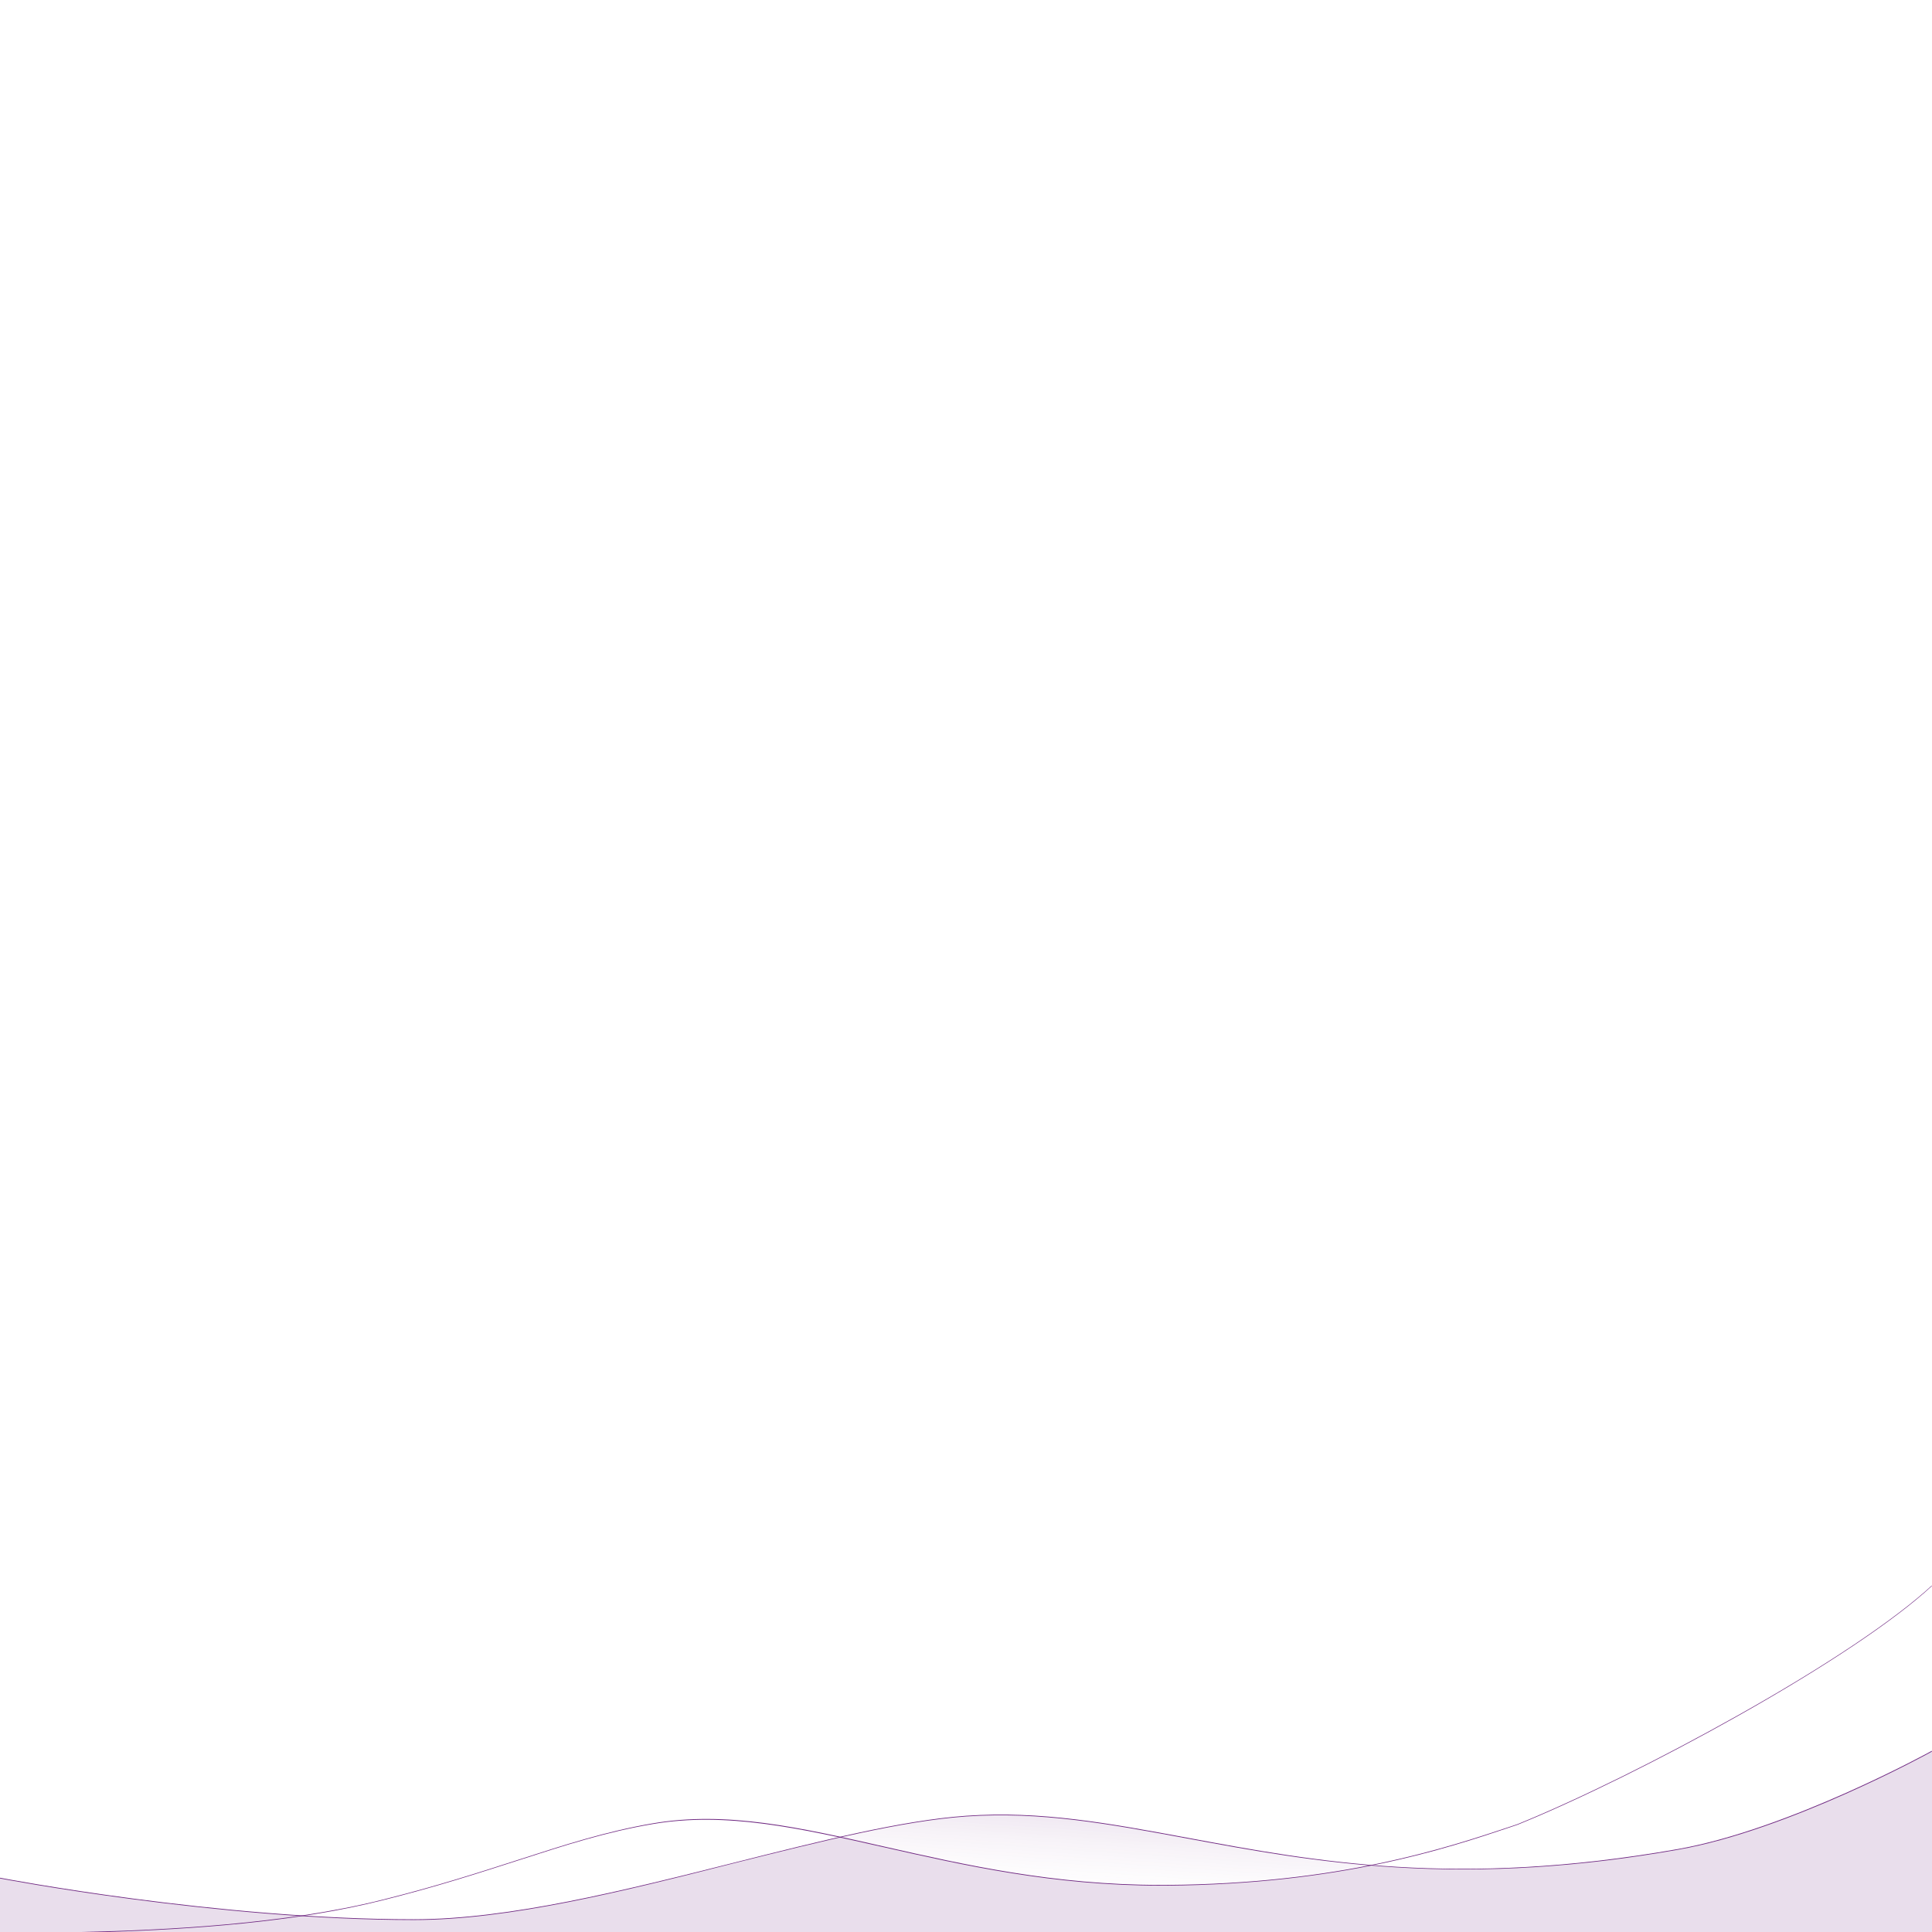 <svg xmlns="http://www.w3.org/2000/svg" xmlns:xlink="http://www.w3.org/1999/xlink" viewBox="0 0 1400 1400">
<style type="text/css">
	.st0{fill:url(#SVGID_1_);}
	.st1{fill:url(#SVGID_2_);}
	.st2{fill:url(#SVGID_3_);}
	.st3{fill:url(#SVGID_4_);}
	.st4{opacity:0.15;}
	.st5{fill:url(#SVGID_5_);}
	.st6{fill:#6C247F;}
</style>
<linearGradient id="SVGID_1_" gradientUnits="userSpaceOnUse" x1="1169.548" y1="357.809" x2="1238.776" y2="517.48">
	<stop  offset="0.324" style="stop-color:#6C247F;stop-opacity:0.1"/>
	<stop  offset="0.969" style="stop-color:#FFFFFF;stop-opacity:0"/>
</linearGradient>
<linearGradient id="SVGID_2_" gradientUnits="userSpaceOnUse" x1="412.406" y1="490.225" x2="419.103" y2="625.853">
	<stop  offset="0" style="stop-color:#6C247F;stop-opacity:0.1"/>
	<stop  offset="1" style="stop-color:#FFFFFF;stop-opacity:0"/>
</linearGradient>
<linearGradient id="SVGID_3_" gradientUnits="userSpaceOnUse" x1="1194.869" y1="171.312" x2="1138.776" y2="484.428">
	<stop  offset="0" style="stop-color:#6C247F;stop-opacity:0.1"/>
	<stop  offset="1" style="stop-color:#FFFFFF;stop-opacity:0"/>
</linearGradient>
<linearGradient id="SVGID_4_" gradientUnits="userSpaceOnUse" x1="1195.416" y1="270.663" x2="1069.013" y2="521.794">
	<stop  offset="0" style="stop-color:#6C247F;stop-opacity:0.1"/>
	<stop  offset="1" style="stop-color:#FFFFFF;stop-opacity:0"/>
</linearGradient>
<linearGradient id="SVGID_5_" gradientUnits="userSpaceOnUse" x1="804.803" y1="458.331" x2="798.106" y2="556.563">
	<stop  offset="0.324" style="stop-color:#6C247F;stop-opacity:0.1"/>
	<stop  offset="0.969" style="stop-color:#FFFFFF;stop-opacity:0"/>
</linearGradient>
<g transform="translate(0 830)">
	<path class="st4 st6" d="M1216,510.2c-88.9,15.7-160.8,16.6-222.7,11.5c-39.7,7.9-88.5,14-147.7,14.5c-94.6,0.7-169.7-20.5-236.6-34.9
		c-98.1,22.2-216.8,59.8-309.1,59.8C155.5,561.1,0,530.8,0,530.8V570h1400V439C1400,439,1297.3,495.9,1216,510.2z"/>
	<path class="st5" d="M845.6,536.2c59.3-0.5,108-6.6,147.7-14.5c-118.6-9.9-200.1-42.1-293.4-35.5c-26.7,1.9-57.6,7.6-90.9,15.1
		C675.9,515.7,751,536.9,845.6,536.2z"/>
	<path class="st6" d="M299.9,561.3C157.1,561.3,1.6,531.5,0,531.2v-0.5c1.6,0.3,157.2,30.1,299.9,30.1c69.3,0,152.3-20.9,232.7-41.2
		c62.2-15.7,121-30.5,167.3-33.8c54.5-3.8,103.8,5.4,161,16c91.4,17,195.1,36.3,355,8.1c80.4-14.2,183-70.6,184-71.2v0.6
		c-1,0.6-103.5,57-184,71.1c-71.3,12.6-138,16.8-203.8,12.8c-57.5-3.5-105.3-12.3-151.4-20.9c-57.1-10.6-106.5-19.8-160.9-16
		c-46.2,3.3-105,18.1-167.2,33.7C452.3,540.4,369.2,561.3,299.9,561.3z"/>
	<path class="st6" d="M1400,318.8c-27,24.9-76.9,58.4-140.5,94.1c-55.8,31.4-115.5,60.9-159.7,78.9c-1.7,0.6-3.5,1.2-5.3,1.8
		C1048.3,509,971,535,845.6,535.9c-1.5,0-3,0-4.5,0c-77.7,0-142.5-14.7-199.9-27.7c-61.7-14-114.9-26.1-168.3-16.9
		c-33.7,5.8-63.1,15.3-97.1,26.3c-27.9,9-59.6,19.3-99.4,29.2c-69.8,17.4-155.7,21.9-218.1,23.2h19.3c60.1-1.9,136-7,198.9-22.8
		c39.8-9.9,71.4-20.2,99.4-29.2c34-11,63.4-20.5,97-26.2c53.2-9.1,106.5,3,168.1,16.9c57.4,13,122.2,27.7,200,27.7c1.5,0,3,0,4.5,0
		c125.5-1,202.9-26.9,249.1-42.4c1.8-0.6,3.6-1.2,5.3-1.8c44.2-18,103.9-47.5,159.7-78.9c63.6-35.8,113.2-69,140.2-93.9V318.8z"/>
</g>
</svg>
